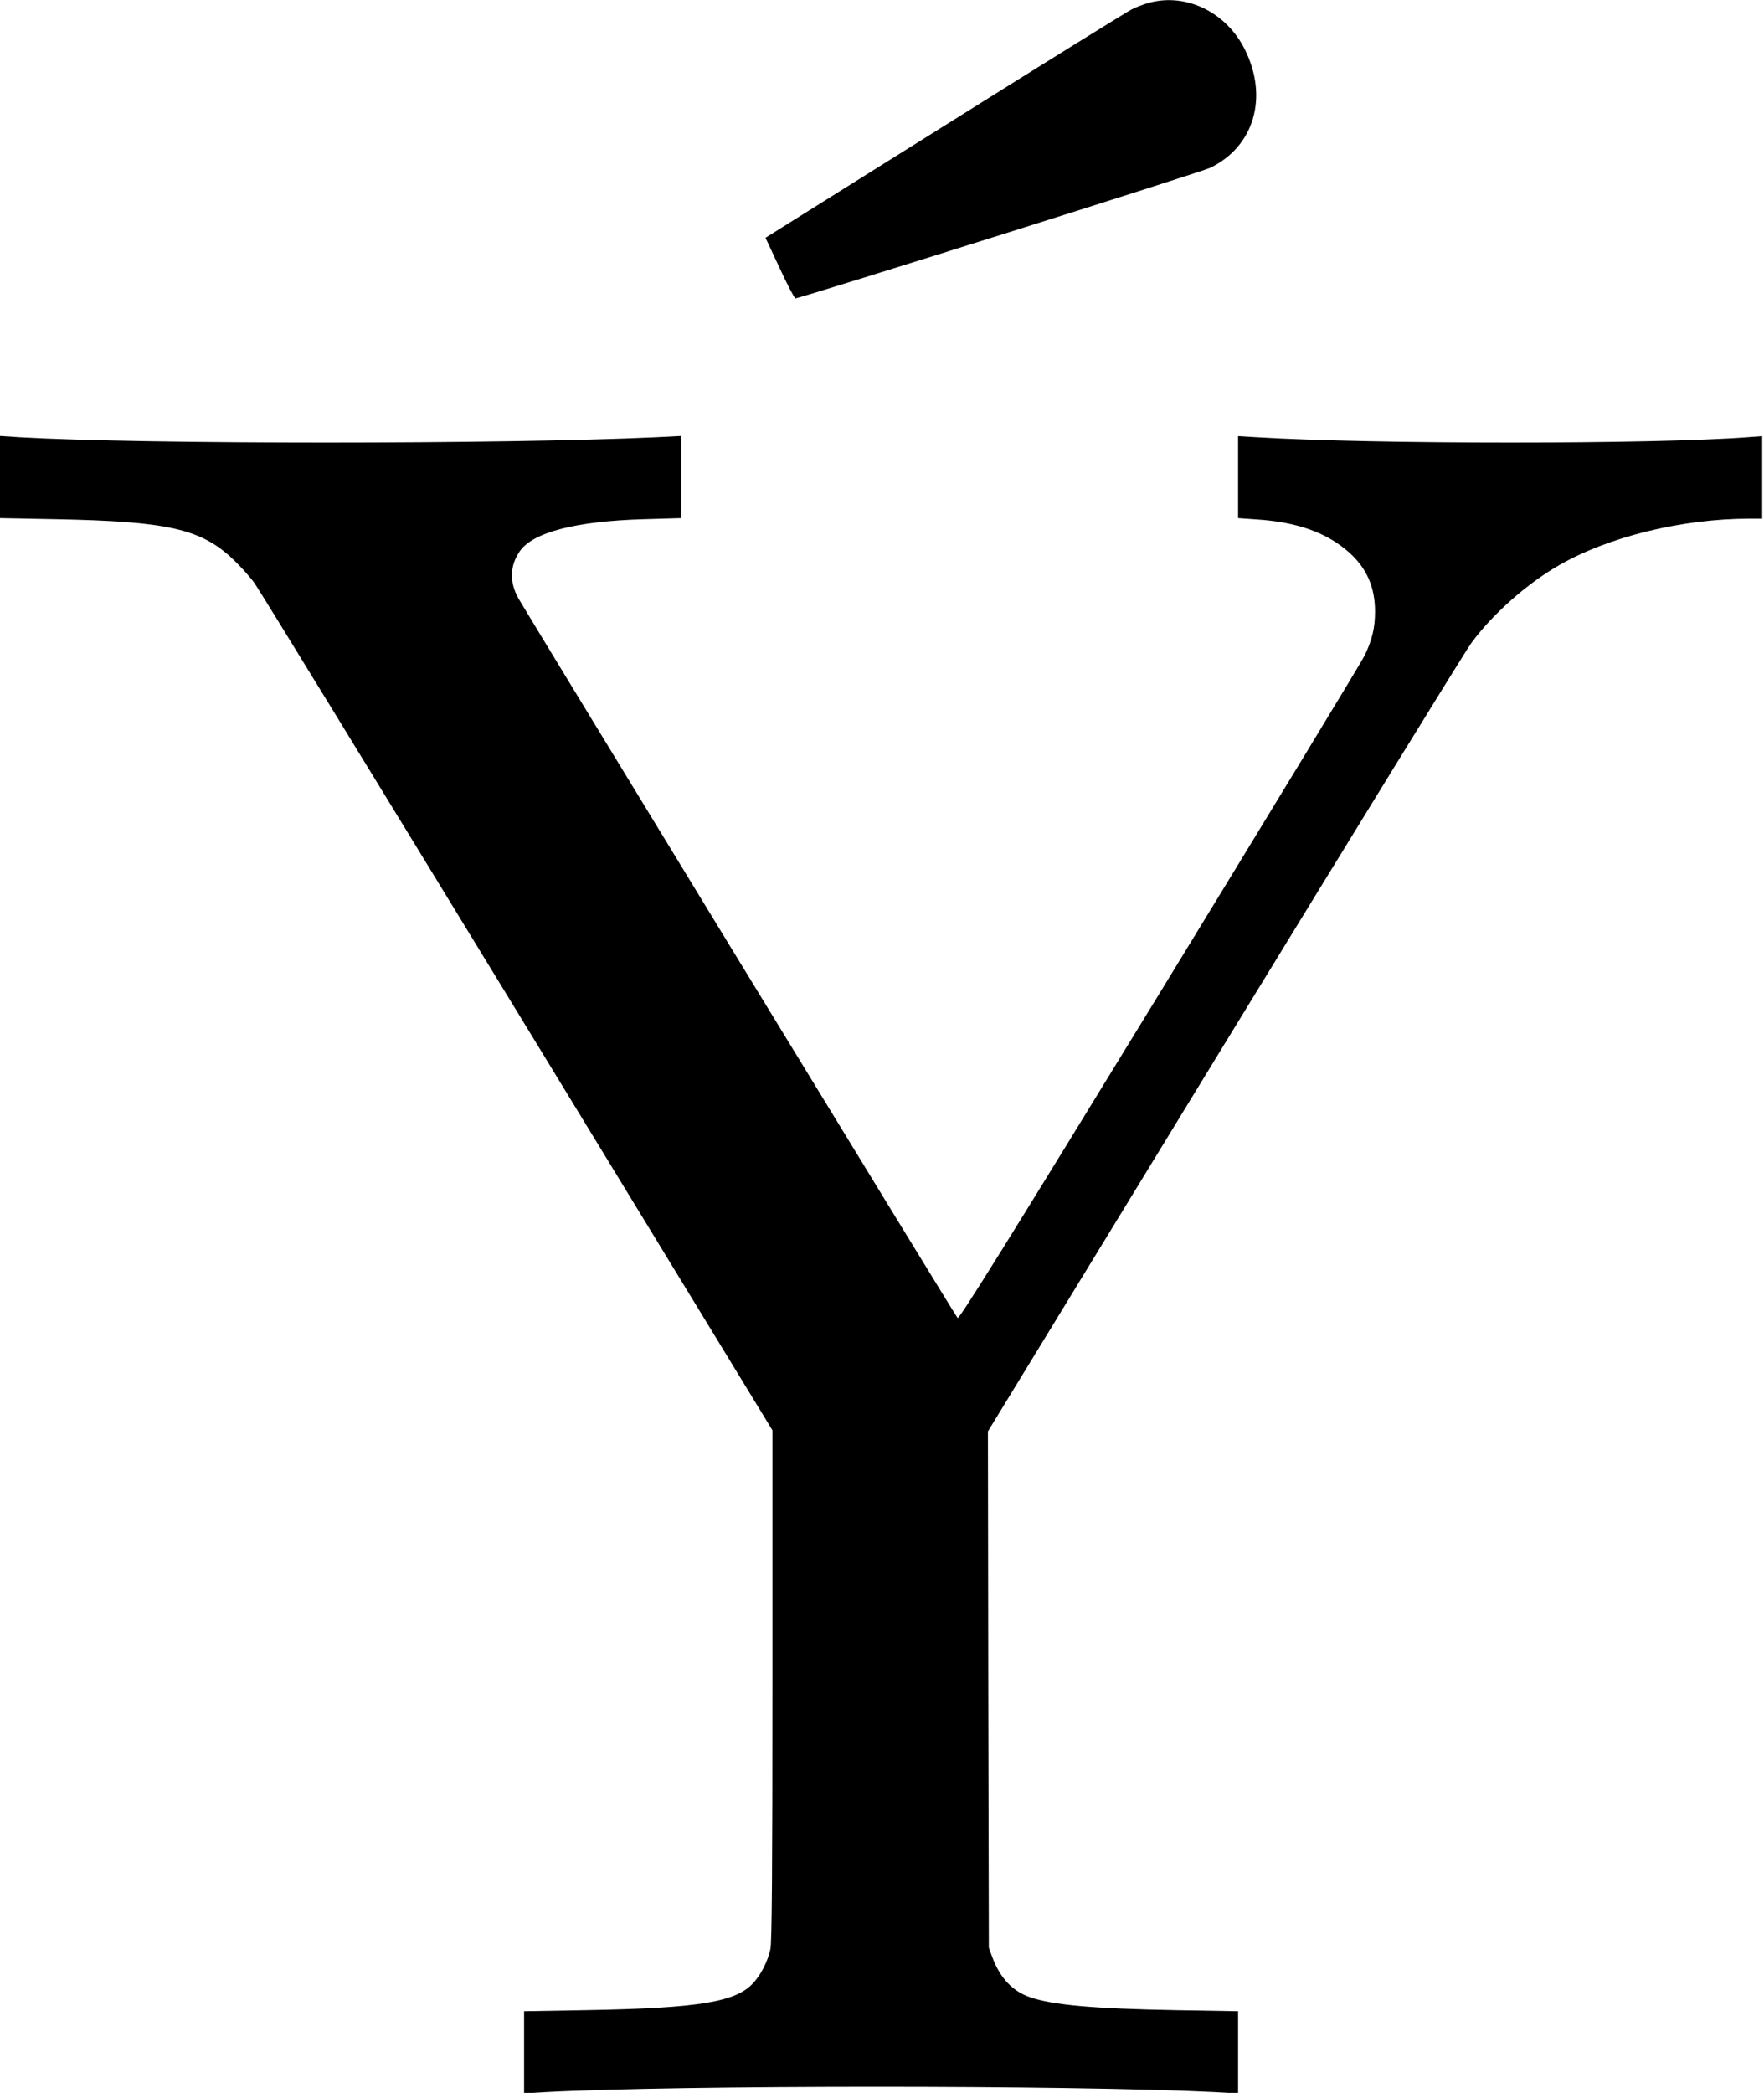 <?xml version="1.0" standalone="no"?>
<!DOCTYPE svg PUBLIC "-//W3C//DTD SVG 20010904//EN"
 "http://www.w3.org/TR/2001/REC-SVG-20010904/DTD/svg10.dtd">
<svg version="1.0" xmlns="http://www.w3.org/2000/svg"
 width="966pt" height="1146pt" viewBox="0 0 966 1146"
 preserveAspectRatio="xMidYMid meet">
<g transform="translate(0,1146) scale(0.1,-0.1)"
fill="#000000" stroke="none">
<path d="M6293 11445 c-29 -8 -72 -24 -95 -36 -24 -12 -485 -298 -1024 -636
l-982 -615 78 -167 c42 -91 81 -165 86 -165 52 9 2225 692 2271 715 240 116
320 385 191 646 -101 205 -320 313 -525 258z"/>
<path d="M0 8848 l0 -225 308 -6 c612 -12 793 -53 969 -220 42 -40 95 -99 118
-132 24 -33 671 -1090 1439 -2348 l1396 -2289 0 -1393 c0 -994 -3 -1409 -11
-1447 -14 -65 -49 -136 -91 -183 -93 -107 -296 -141 -915 -152 l-343 -6 0
-225 0 -225 118 7 c731 39 2881 39 3665 0 l127 -7 0 225 0 225 -347 6 c-443 8
-670 28 -793 71 -94 32 -162 104 -204 214 l-21 57 -3 1414 -2 1413 1296 2122
c713 1166 1321 2155 1352 2196 116 158 304 324 478 424 272 157 673 255 1042
256 l72 0 0 226 0 226 -82 -6 c-519 -39 -2041 -39 -2685 0 l-103 6 0 -224 0
-225 99 -7 c224 -14 389 -73 510 -182 96 -86 141 -190 141 -323 0 -88 -16
-156 -57 -240 -15 -33 -521 -865 -1123 -1850 -830 -1357 -1098 -1787 -1106
-1778 -13 13 -2361 3862 -2406 3942 -49 89 -46 177 8 256 71 104 306 165 677
176 l207 6 0 225 0 225 -137 -7 c-845 -39 -2810 -39 -3485 0 l-108 7 0 -225z"/>
</g>
</svg>
